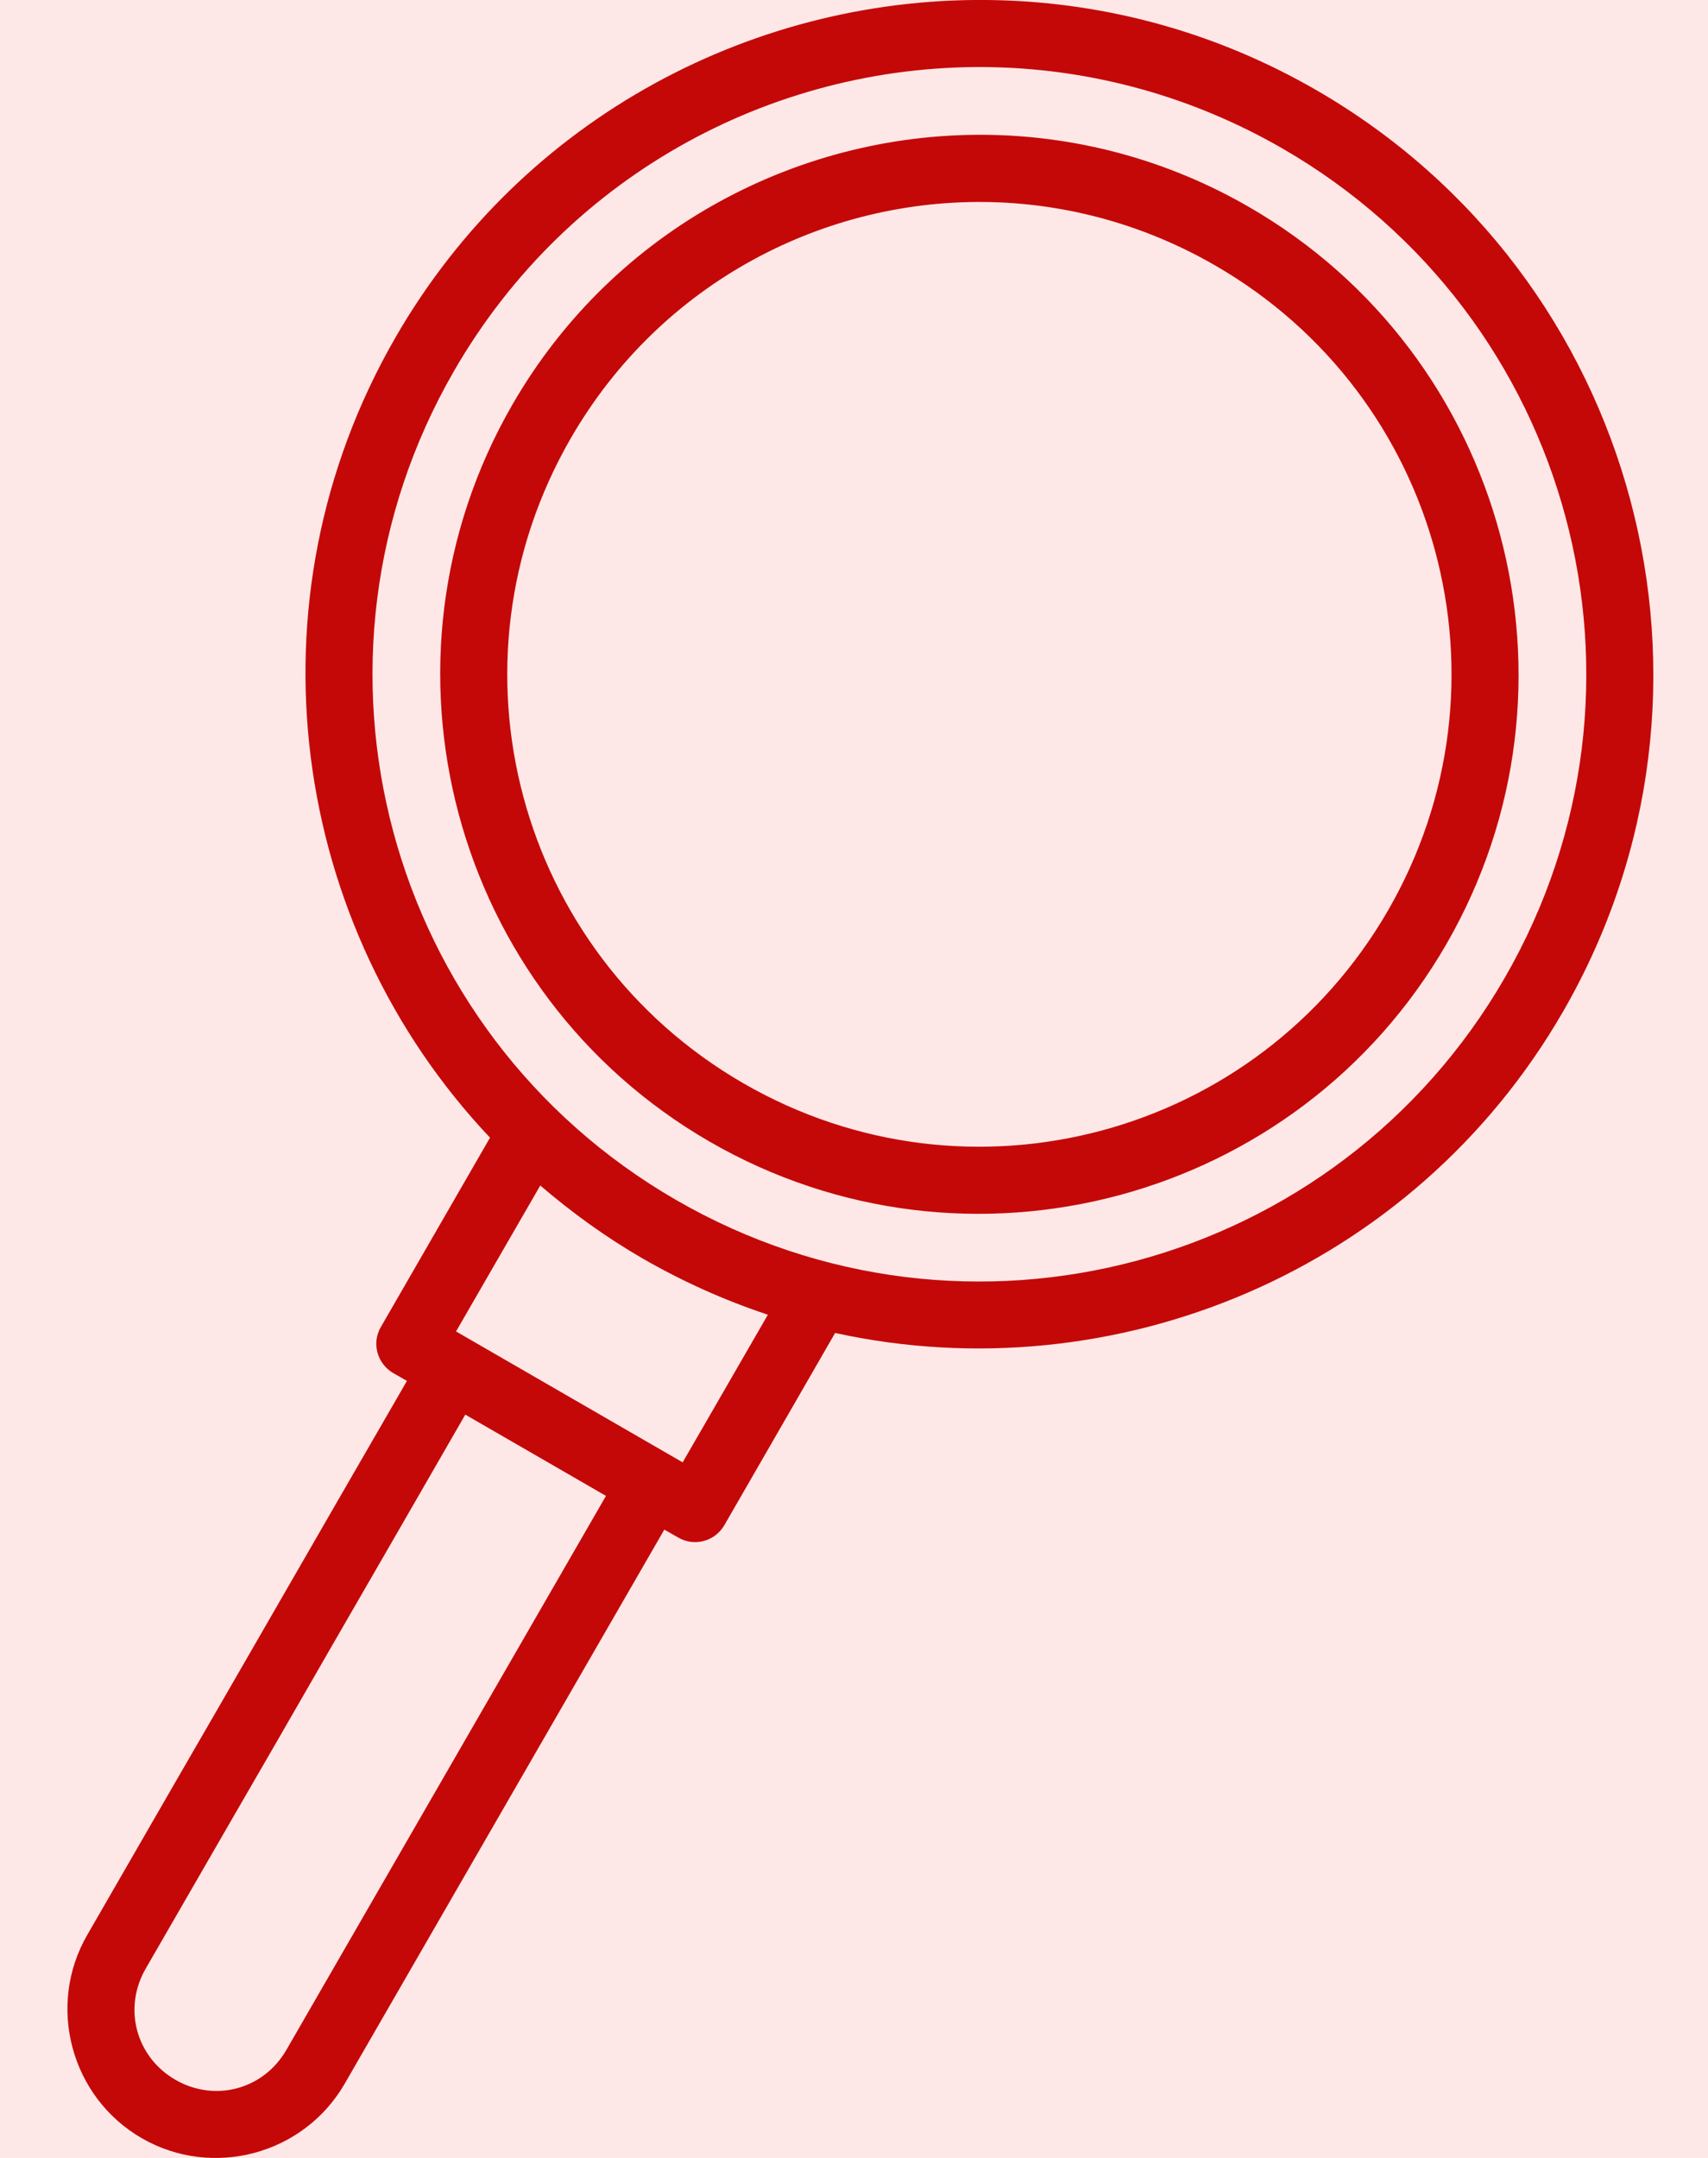 <svg width="19" height="24" viewBox="0 0 19 24" fill="none" xmlns="http://www.w3.org/2000/svg">
<rect width="19" height="24" fill="#E5E5E5"/>
<rect width="375" height="4311" transform="translate(-179 -964)" fill="white"/>
<rect x="-15" y="-12" width="48" height="48" rx="8" fill="#FEE7E7"/>
<g clip-path="url(#clip0)">
<path d="M11.098 0.002C8.438 -0.066 5.823 1.286 4.401 3.75C2.704 6.689 3.231 10.305 5.451 12.653L4.237 14.758C4.212 14.8 4.196 14.848 4.189 14.897C4.183 14.945 4.186 14.995 4.199 15.043C4.212 15.09 4.234 15.135 4.264 15.174C4.294 15.213 4.332 15.246 4.374 15.271L4.527 15.358L3.766 16.675L3.059 17.901L2.458 18.943L1.948 19.825L0.97 21.521C0.515 22.309 0.789 23.325 1.576 23.78C2.364 24.235 3.379 23.963 3.834 23.175L7.39 17.012L7.544 17.1C7.587 17.125 7.634 17.141 7.683 17.148C7.732 17.154 7.781 17.151 7.829 17.138C7.876 17.126 7.921 17.104 7.96 17.074C7.999 17.044 8.032 17.006 8.057 16.964L9.29 14.825C12.394 15.504 15.716 14.147 17.388 11.25C19.456 7.666 18.227 3.072 14.644 1.003C13.525 0.356 12.307 0.033 11.098 0.002ZM11.075 0.748C12.162 0.777 13.259 1.07 14.269 1.653C17.501 3.52 18.605 7.642 16.739 10.875C14.873 14.107 10.752 15.212 7.521 13.346C4.289 11.479 3.185 7.357 5.051 4.125C6.334 1.902 8.682 0.685 11.075 0.748ZM11.057 1.501C8.929 1.447 6.837 2.529 5.7 4.5C4.046 7.366 5.029 11.042 7.894 12.697C10.76 14.352 14.436 13.366 16.09 10.5C17.744 7.633 16.76 3.957 13.894 2.302C12.999 1.785 12.024 1.526 11.057 1.501ZM11.035 2.248C11.881 2.271 12.733 2.499 13.519 2.953C16.034 4.405 16.893 7.609 15.441 10.125C13.989 12.64 10.784 13.5 8.269 12.048C5.755 10.596 4.897 7.39 6.349 4.875C7.347 3.145 9.174 2.199 11.035 2.248ZM6.01 13.185C6.358 13.483 6.735 13.757 7.146 13.995C7.597 14.255 8.065 14.464 8.542 14.622L7.594 16.264L5.073 14.808L6.01 13.185ZM5.176 15.733L6.741 16.637L3.185 22.8C2.931 23.239 2.39 23.384 1.951 23.131C1.512 22.877 1.367 22.335 1.62 21.896L2.599 20.2L3.109 19.318L3.709 18.276L4.417 17.05L5.176 15.733Z" fill="#C40808"/>
</g>
<defs>
<clipPath id="clip0">
<rect width="24" height="24" fill="white" transform="translate(-3)"/>
</clipPath>
</defs>
</svg>
